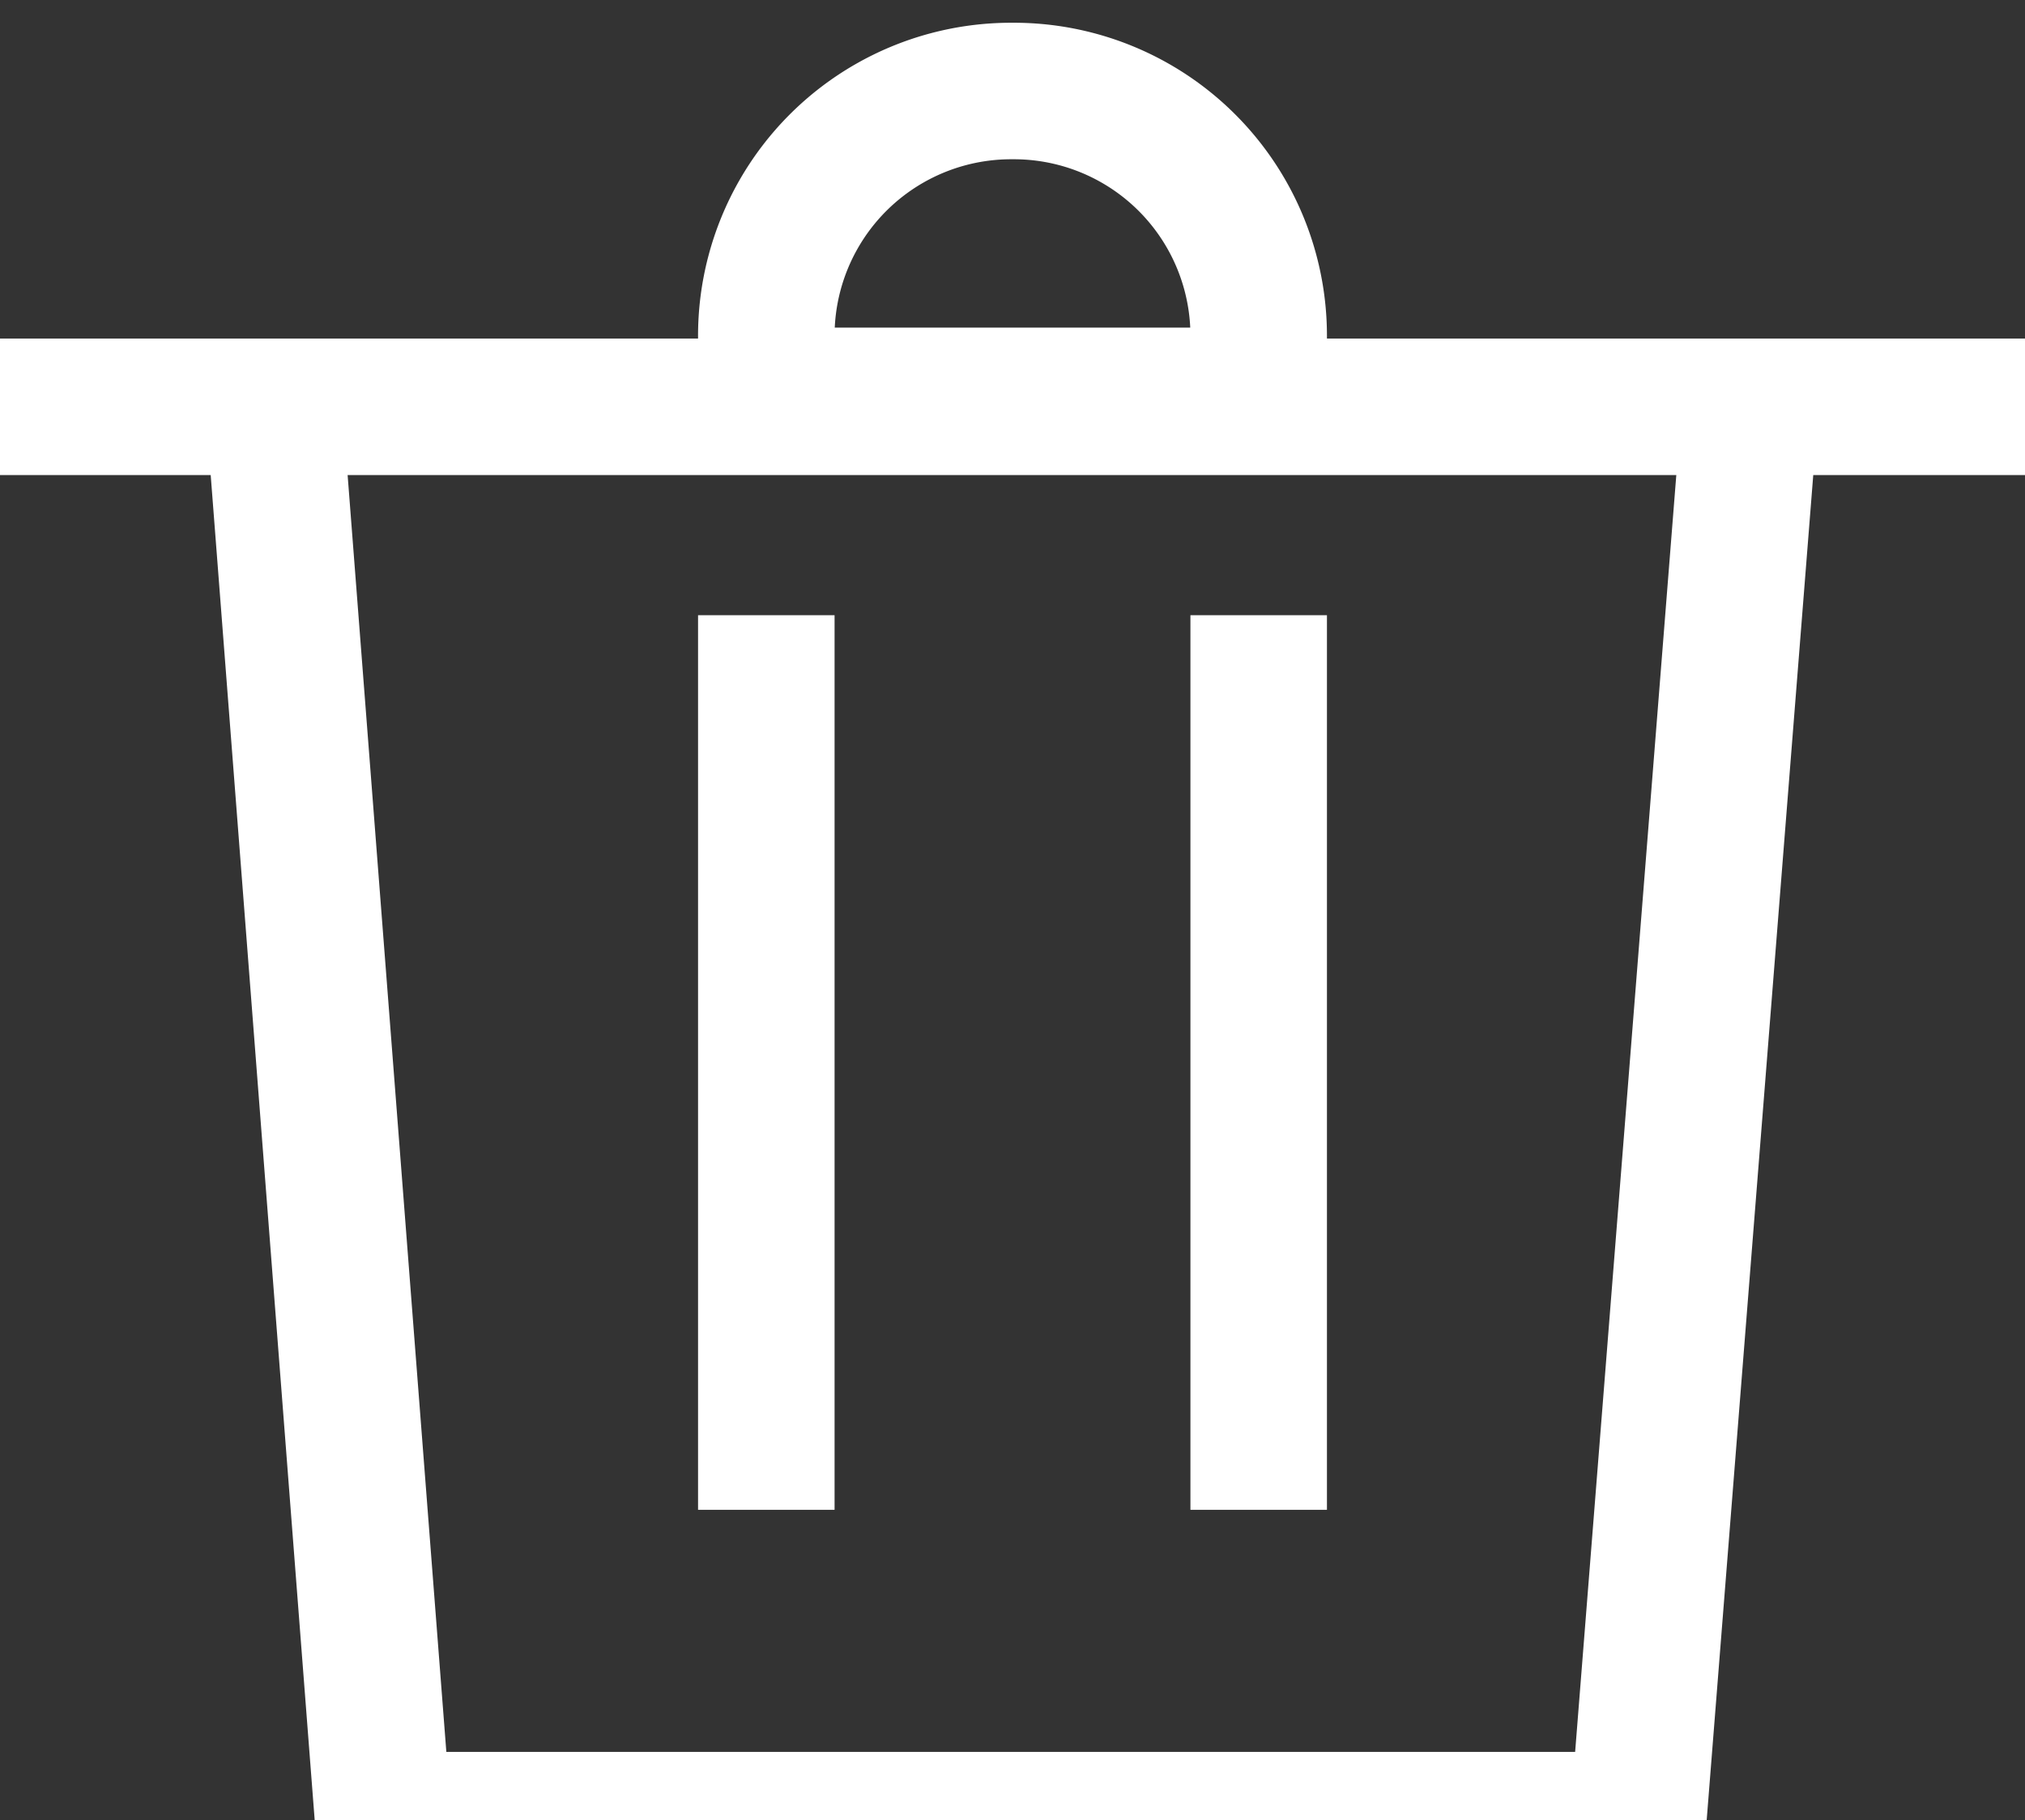 <svg id="图层_1" data-name="图层 1" xmlns="http://www.w3.org/2000/svg" viewBox="0 0 22.25 20">
    <rect x="0" y="0" width="22.25" height="20" fill="#333333" stroke="none"/>
    <defs>
        <style>
            .icon-del-white {
                fill: none;
                stroke: #ffffff;
                stroke-miterlimit: 10;
                stroke-width: 1.5px;
            }
        </style>
    </defs>
    <path class="icon-del-white" d="M19.24,4.35,18,20H4.21L3,4.35" />
    <path class="icon-del-white" d="M11.12,1h0a2.69,2.69,0,0,0-2.7,2.71V4.35h5.41V3.71A2.69,2.69,0,0,0,11.12,1Z" />
    <line class="icon-del-white" y1="4.47" x2="22.25" y2="4.47" />
    <line class="icon-del-white" x1="8.42" y1="6.76" x2="8.42" y2="16.59" />
    <line class="icon-del-white" x1="13.83" y1="6.76" x2="13.83" y2="16.59" />
</svg>
